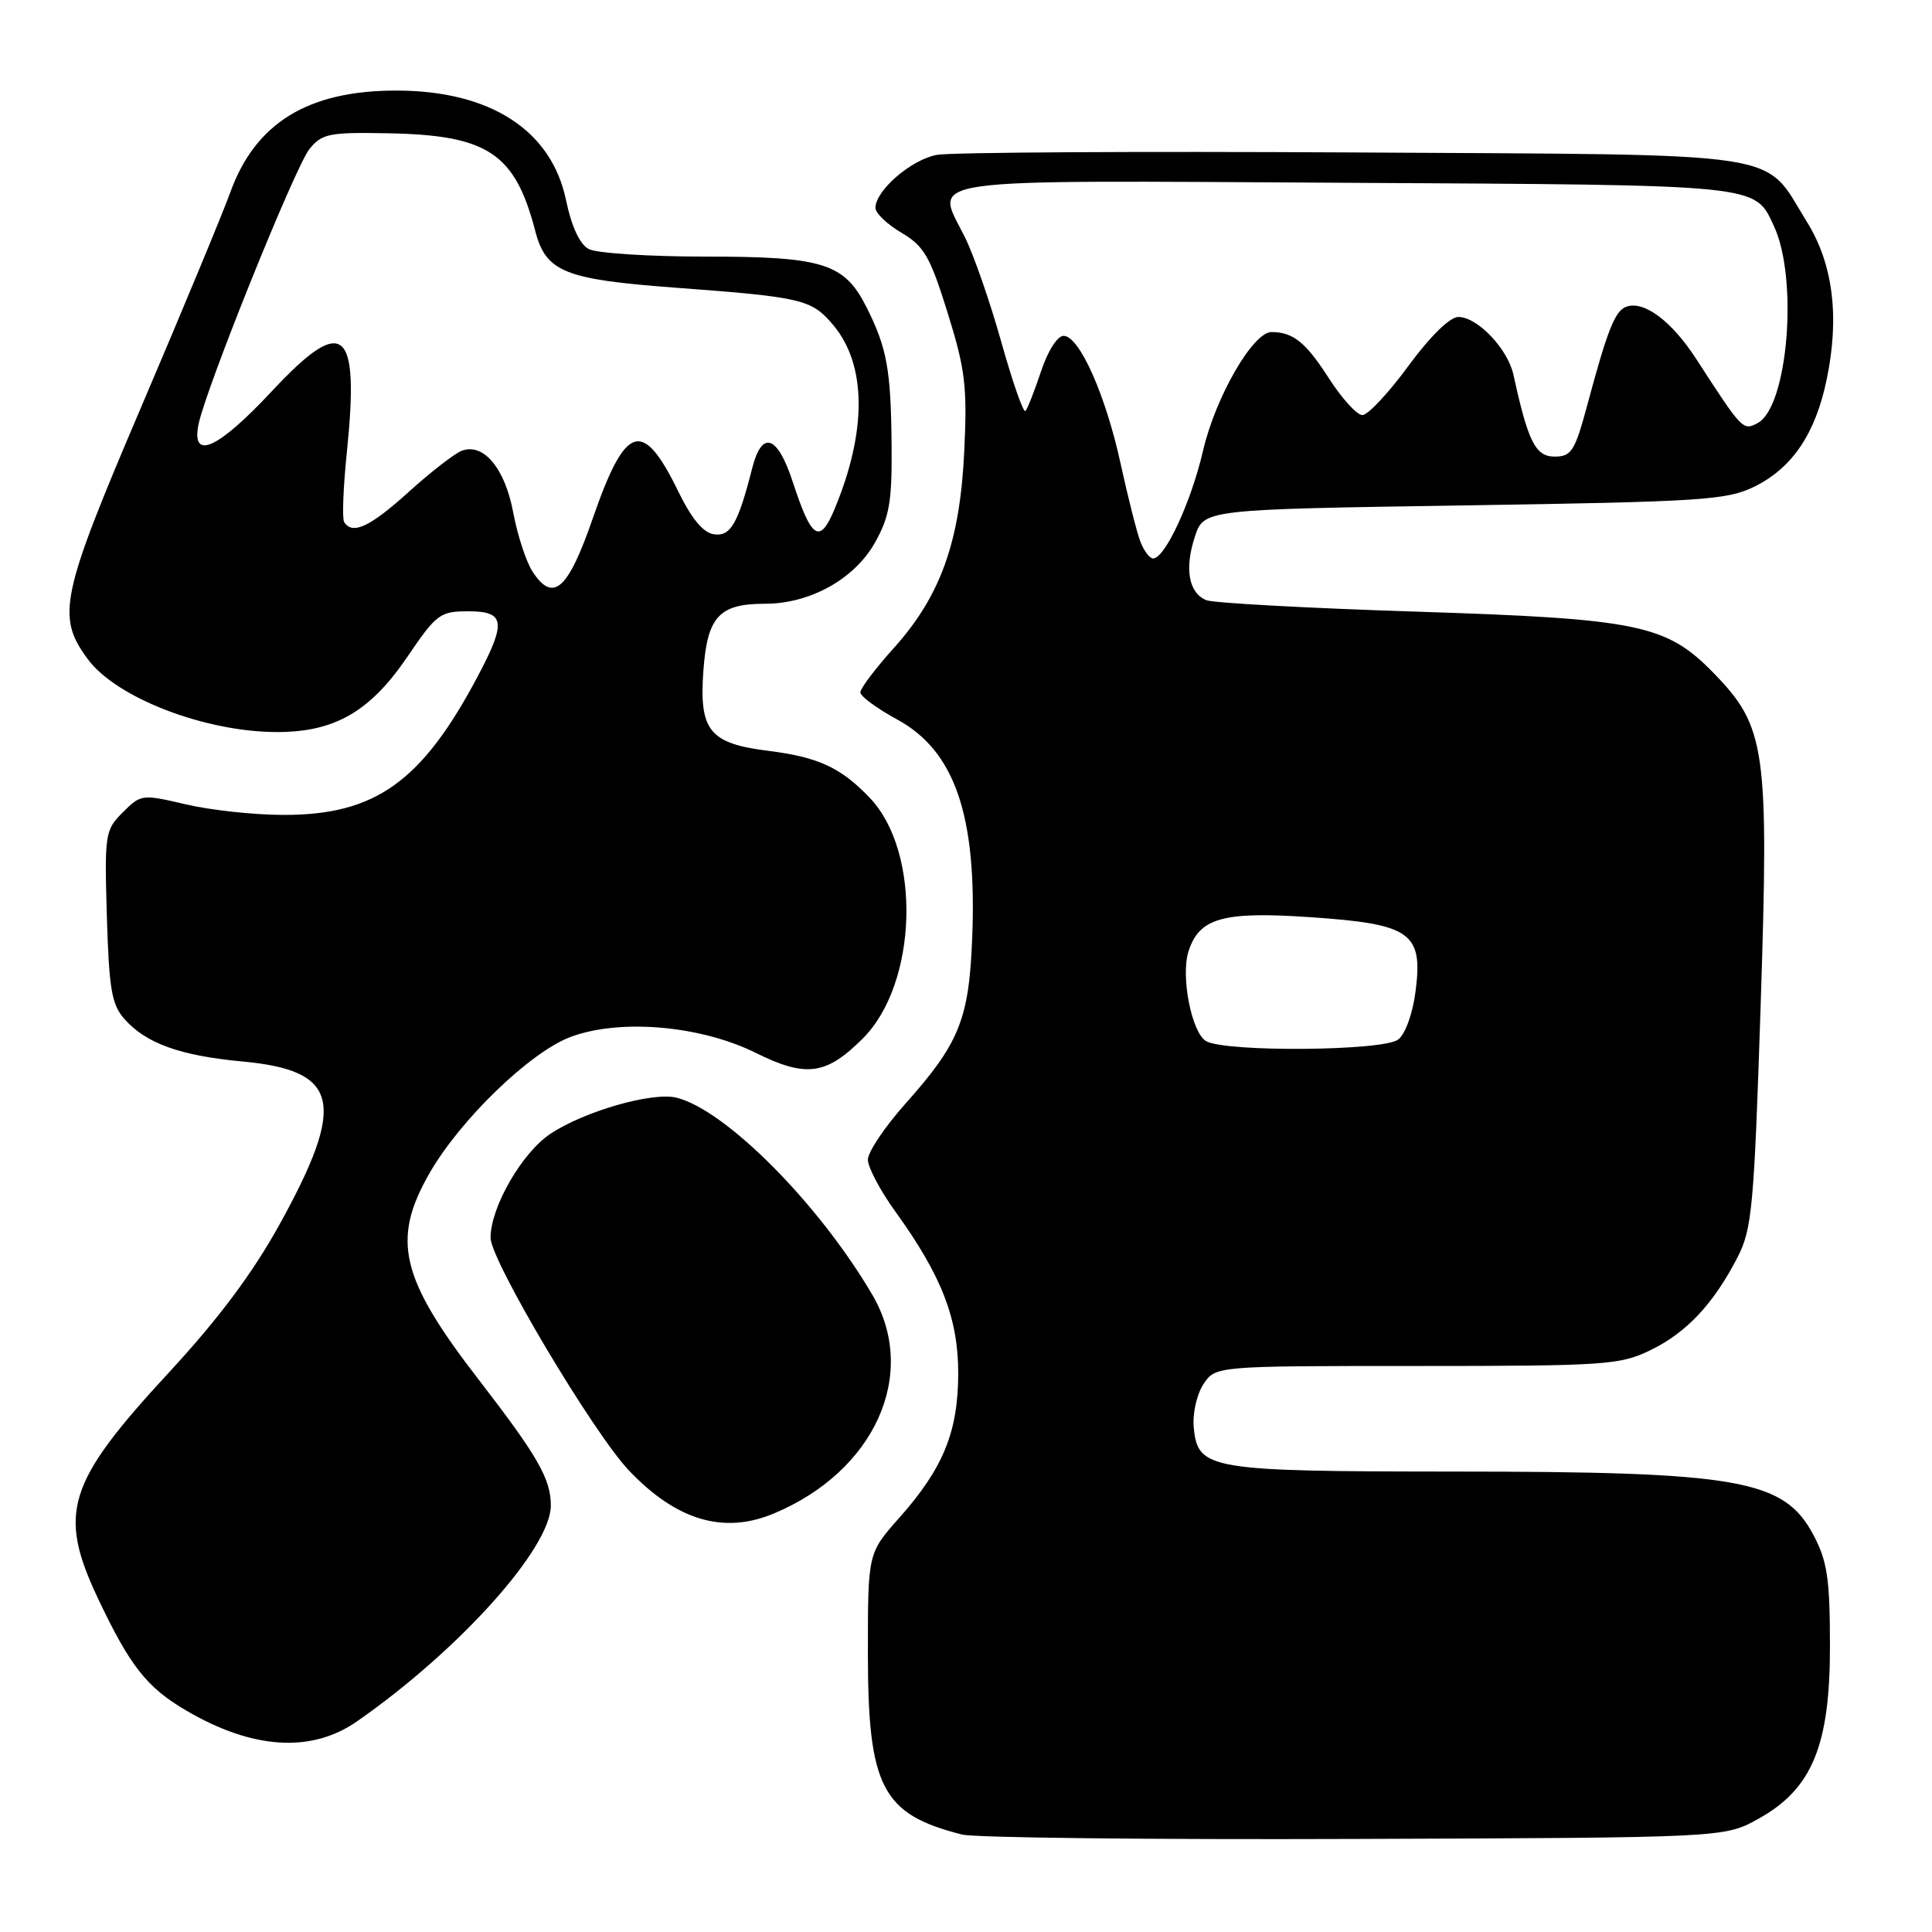 <?xml version="1.0" encoding="UTF-8" standalone="no"?>
<!DOCTYPE svg PUBLIC "-//W3C//DTD SVG 1.1//EN" "http://www.w3.org/Graphics/SVG/1.1/DTD/svg11.dtd" >
<svg xmlns="http://www.w3.org/2000/svg" xmlns:xlink="http://www.w3.org/1999/xlink" version="1.1" viewBox="0 0 256 256">
 <g >
 <path fill="currentColor"
d=" M 233.00 241.00 C 240.13 237.04 242.50 231.28 242.48 218.00 C 242.47 209.15 242.12 206.85 240.29 203.39 C 236.38 196.04 230.51 195.00 192.61 194.99 C 160.12 194.97 158.72 194.73 158.18 189.16 C 158.00 187.31 158.57 184.79 159.45 183.43 C 161.05 181.00 161.05 181.00 187.71 181.00 C 212.66 181.00 214.64 180.87 218.66 178.92 C 223.45 176.61 227.05 172.77 230.22 166.62 C 232.16 162.85 232.42 160.01 233.30 133.08 C 234.40 99.24 233.99 96.33 227.12 89.24 C 220.81 82.74 217.17 81.99 187.50 81.04 C 173.20 80.58 160.76 79.90 159.85 79.53 C 157.51 78.58 156.93 75.37 158.32 71.13 C 159.51 67.50 159.51 67.50 194.00 66.97 C 225.65 66.48 228.83 66.27 232.49 64.47 C 237.50 61.99 240.56 57.46 242.05 50.26 C 243.77 41.98 242.89 34.96 239.42 29.39 C 233.50 19.86 237.94 20.54 179.18 20.20 C 150.75 20.04 125.99 20.18 124.14 20.52 C 120.75 21.14 116.00 25.24 116.00 27.55 C 116.00 28.24 117.55 29.72 119.45 30.84 C 122.45 32.61 123.24 33.98 125.56 41.43 C 127.90 48.94 128.18 51.19 127.77 59.75 C 127.21 71.78 124.64 78.96 118.45 85.85 C 116.00 88.57 114.00 91.22 114.00 91.74 C 114.00 92.26 116.20 93.88 118.89 95.34 C 126.52 99.50 129.47 108.08 128.82 124.30 C 128.40 135.06 127.12 138.23 119.96 146.26 C 117.23 149.32 115.00 152.65 115.00 153.66 C 115.00 154.68 116.63 157.75 118.61 160.50 C 124.77 169.02 126.98 174.71 126.97 182.00 C 126.95 189.75 124.98 194.57 119.13 201.15 C 115.00 205.81 115.00 205.81 115.00 219.00 C 115.00 236.82 116.86 240.41 127.50 243.09 C 129.15 243.51 152.55 243.77 179.50 243.67 C 228.50 243.50 228.50 243.50 233.00 241.00 Z  M 47.32 228.08 C 60.85 218.65 72.97 205.15 72.99 199.50 C 72.99 195.98 71.27 192.97 63.52 182.93 C 53.04 169.38 51.83 164.32 56.91 155.46 C 60.96 148.39 70.17 139.48 75.53 137.43 C 82.03 134.95 92.76 135.86 100.12 139.50 C 106.81 142.82 109.47 142.46 114.33 137.60 C 121.60 130.34 122.11 112.93 115.27 105.74 C 111.45 101.72 108.44 100.32 101.81 99.49 C 94.01 98.52 92.63 96.82 93.20 88.90 C 93.72 81.70 95.28 80.00 101.38 80.00 C 107.33 80.00 113.22 76.73 115.93 71.91 C 117.87 68.46 118.21 66.45 118.14 58.95 C 118.05 48.97 117.53 46.13 114.85 40.77 C 111.90 34.88 109.12 34.00 93.48 34.00 C 86.00 34.00 79.03 33.55 78.01 33.00 C 76.82 32.37 75.73 30.02 75.00 26.52 C 73.08 17.25 64.95 12.00 52.50 12.00 C 40.81 12.00 33.84 16.28 30.51 25.50 C 29.52 28.25 24.22 41.01 18.74 53.86 C 8.00 79.01 7.44 81.67 11.64 87.35 C 15.43 92.48 27.19 97.00 36.72 97.00 C 44.36 97.00 49.05 94.29 54.00 87.00 C 57.83 81.36 58.31 81.00 62.04 81.00 C 66.90 81.00 67.12 82.39 63.36 89.51 C 55.92 103.59 49.74 108.01 37.55 107.98 C 33.67 107.98 27.85 107.34 24.61 106.58 C 18.82 105.22 18.67 105.24 16.27 107.64 C 13.92 109.99 13.84 110.51 14.16 121.44 C 14.45 131.09 14.80 133.13 16.50 135.04 C 19.38 138.27 23.87 139.88 32.10 140.65 C 44.97 141.84 45.95 146.11 37.04 162.25 C 33.44 168.75 28.96 174.75 22.33 181.92 C 8.85 196.51 7.62 200.46 13.01 211.86 C 17.22 220.75 19.46 223.60 24.65 226.64 C 33.48 231.82 41.26 232.31 47.32 228.08 Z  M 102.53 200.55 C 115.93 194.95 121.74 182.06 115.59 171.57 C 108.52 159.51 96.19 147.09 89.65 145.45 C 86.48 144.65 77.44 147.24 72.94 150.23 C 69.16 152.74 65.00 159.96 65.00 164.01 C 65.00 167.00 78.58 189.82 83.33 194.84 C 89.63 201.47 95.88 203.33 102.53 200.55 Z  M 159.81 137.95 C 157.90 136.84 156.43 129.36 157.48 126.07 C 158.89 121.63 162.03 120.74 173.60 121.53 C 186.97 122.44 188.57 123.56 187.57 131.36 C 187.19 134.31 186.21 137.03 185.26 137.75 C 183.26 139.27 162.35 139.44 159.81 137.95 Z  M 151.10 71.75 C 150.63 70.51 149.46 65.90 148.50 61.50 C 146.51 52.33 143.02 44.50 140.93 44.50 C 140.11 44.50 138.82 46.53 137.93 49.24 C 137.06 51.85 136.14 54.20 135.87 54.46 C 135.60 54.73 134.16 50.60 132.67 45.29 C 131.18 39.98 129.01 33.73 127.84 31.40 C 123.86 23.43 120.57 23.90 178.23 24.22 C 233.68 24.52 232.46 24.40 235.05 29.95 C 238.31 36.90 236.91 53.91 232.91 56.05 C 230.95 57.10 230.88 57.02 224.73 47.52 C 221.47 42.50 217.78 39.76 215.45 40.66 C 213.99 41.22 212.99 43.75 210.37 53.50 C 208.68 59.79 208.24 60.50 205.99 60.50 C 203.46 60.50 202.48 58.55 200.54 49.66 C 199.78 46.21 195.77 42.00 193.24 42.00 C 192.11 42.00 189.51 44.56 186.61 48.50 C 183.99 52.08 181.25 55.00 180.52 55.00 C 179.80 55.00 177.79 52.79 176.06 50.09 C 173.01 45.34 171.34 44.00 168.47 44.00 C 166.03 44.00 161.06 52.61 159.42 59.68 C 157.84 66.51 154.37 74.00 152.79 74.00 C 152.33 74.00 151.57 72.99 151.10 71.75 Z  M 70.57 75.75 C 69.72 74.45 68.57 70.93 68.01 67.94 C 66.92 62.07 64.09 58.66 61.20 59.72 C 60.27 60.07 57.10 62.52 54.17 65.17 C 49.02 69.83 46.69 70.92 45.60 69.17 C 45.32 68.71 45.48 64.55 45.96 59.92 C 47.66 43.34 45.55 41.62 36.02 51.84 C 28.88 59.49 25.33 61.11 26.30 56.25 C 27.26 51.50 39.11 22.09 41.01 19.74 C 42.65 17.71 43.62 17.51 51.39 17.66 C 64.63 17.90 68.23 20.28 70.92 30.59 C 72.34 36.04 74.75 37.02 89.50 38.12 C 106.32 39.37 107.53 39.66 110.40 43.06 C 114.84 48.34 114.90 57.12 110.57 67.49 C 108.61 72.17 107.52 71.44 105.04 63.84 C 103.02 57.67 100.97 56.96 99.68 62.00 C 97.80 69.39 96.81 71.11 94.61 70.80 C 93.18 70.60 91.65 68.75 89.87 65.11 C 85.15 55.42 82.89 56.13 78.55 68.68 C 75.26 78.18 73.30 79.92 70.57 75.75 Z "/>
</g>
</svg>